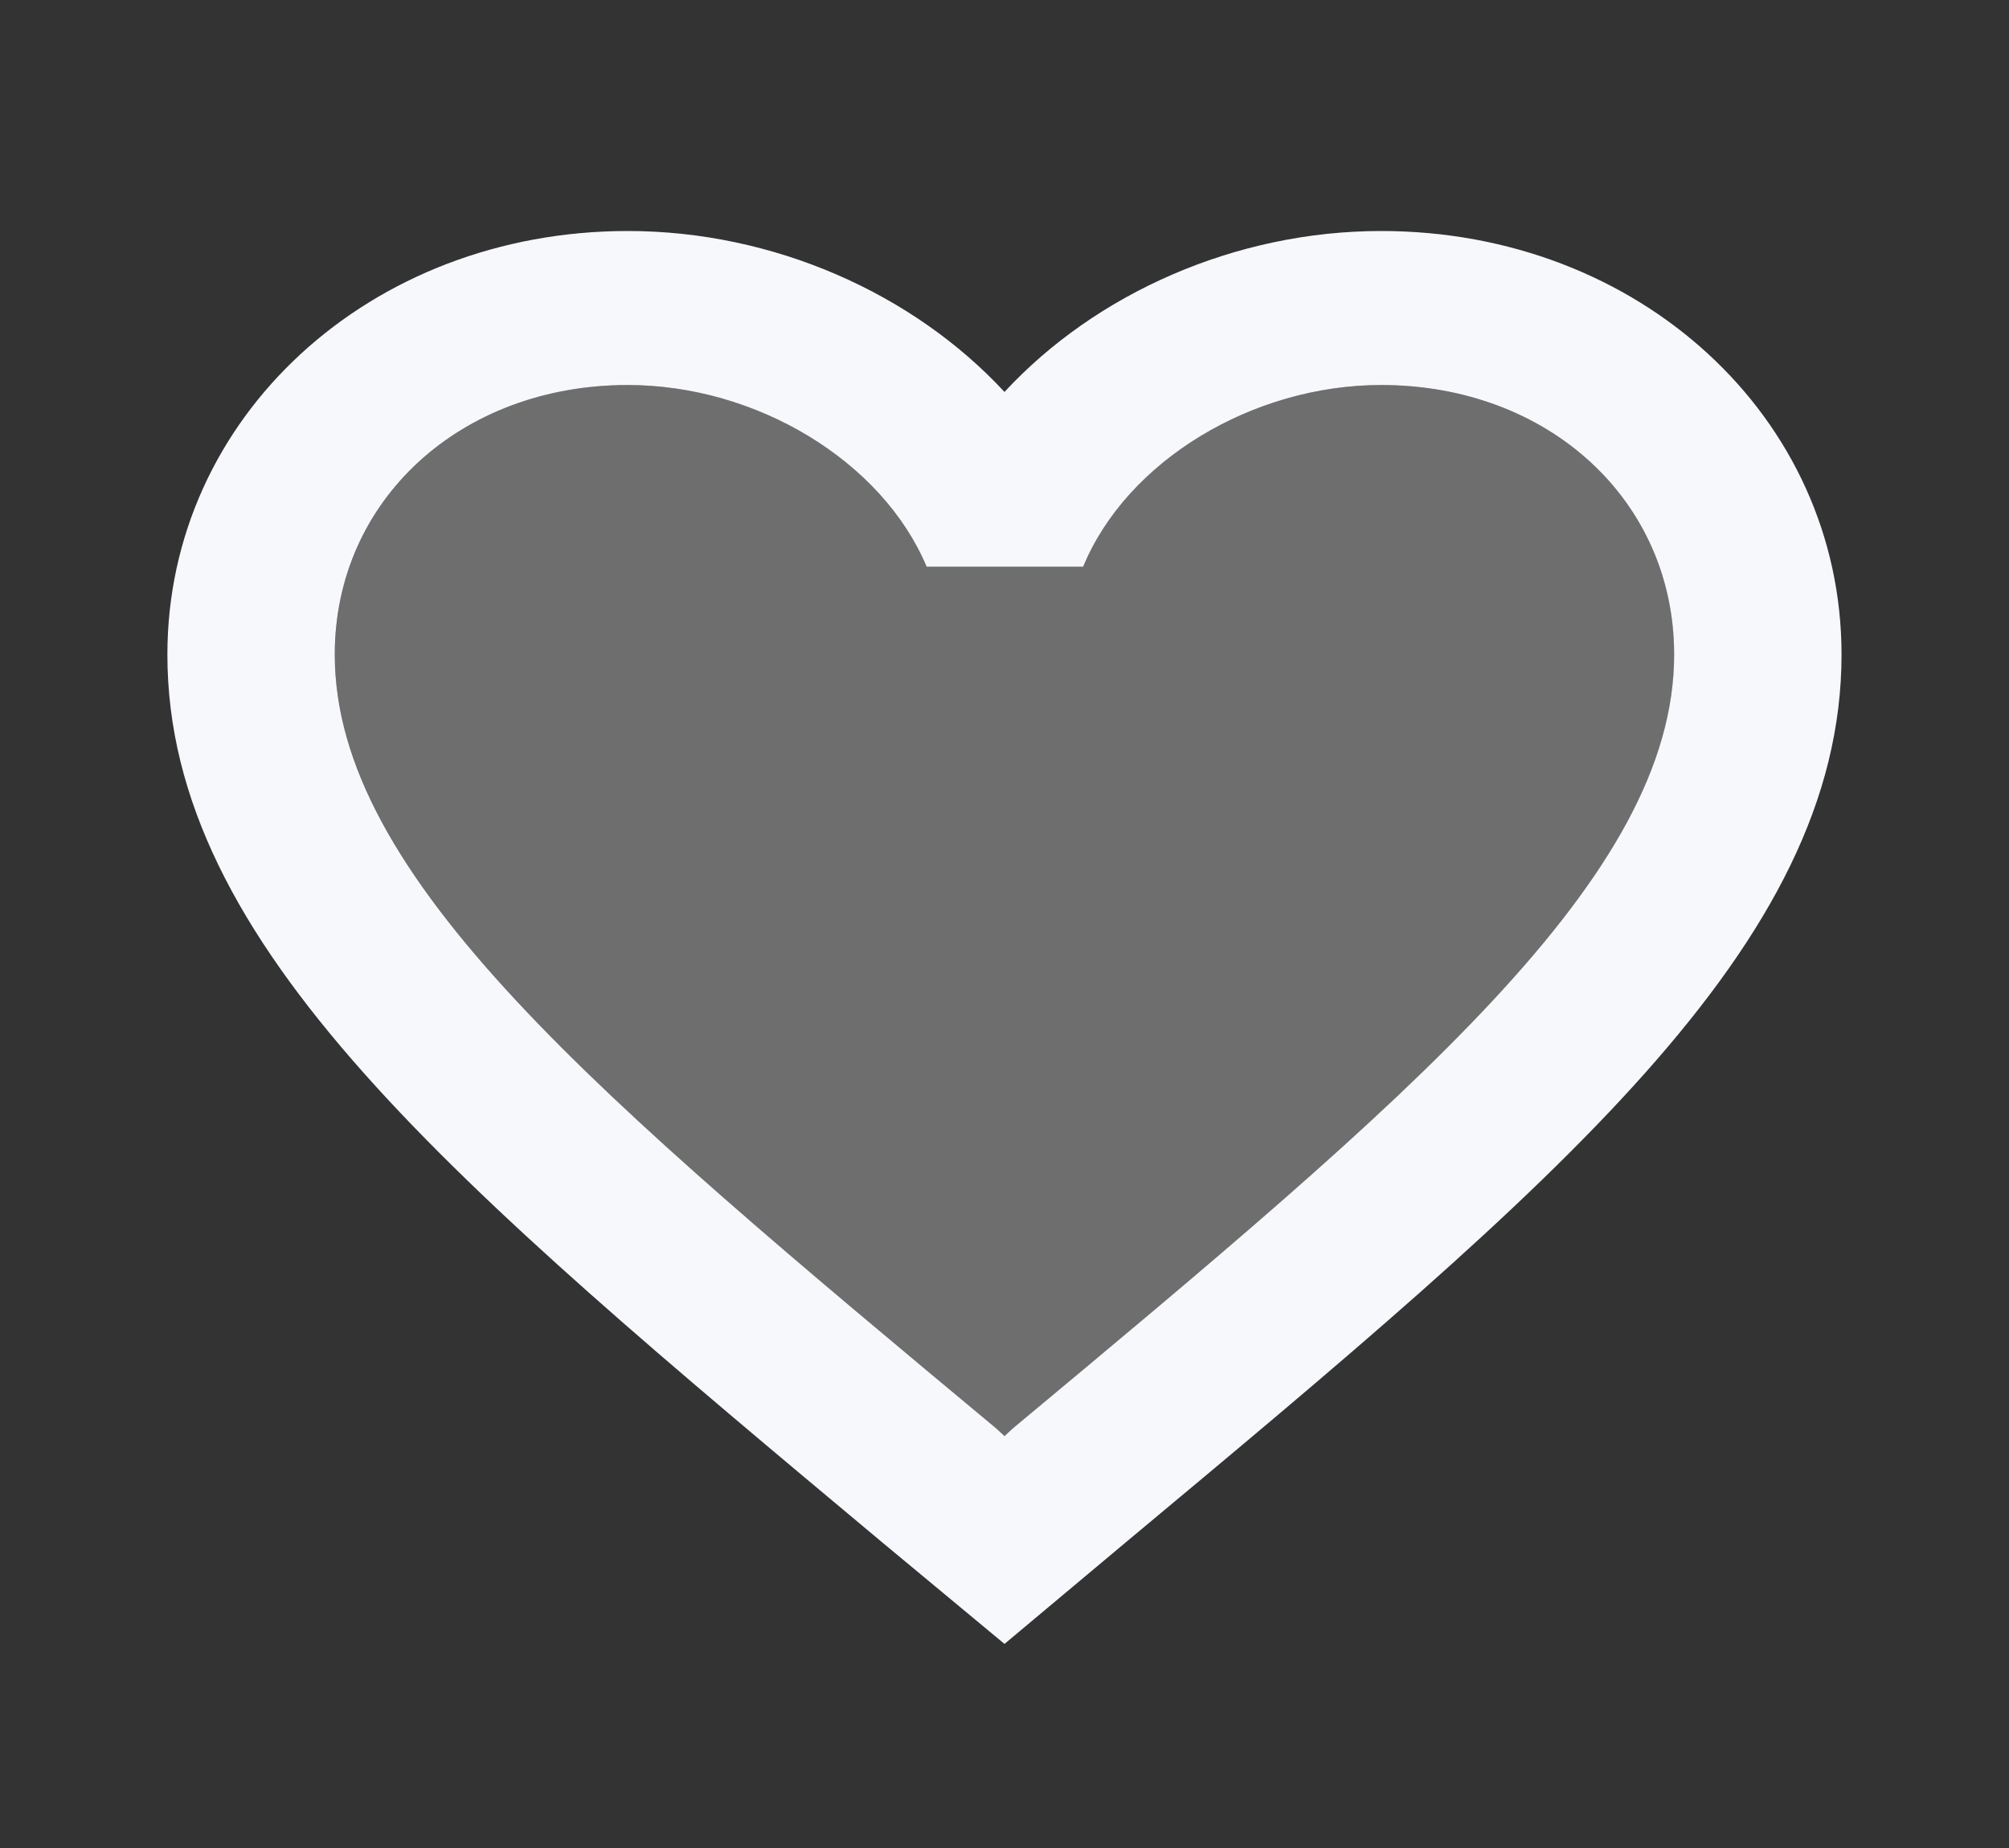 <svg width="25" height="23" viewBox="0 0 25 23" fill="none" xmlns="http://www.w3.org/2000/svg">
<rect x="0" y="0" width="25" height="23" fill="#333333" stroke="none"/>
<g clip-path="url(#clip0_4634_61785)">
<path opacity="0.3" d="M17.188 4.792C15.584 4.792 14.021 5.74 13.479 7.053H11.532C10.979 5.74 9.417 4.792 7.813 4.792C5.729 4.792 4.167 6.229 4.167 8.146C4.167 10.915 7.438 13.646 12.396 17.777L12.5 17.873L12.604 17.777C17.563 13.646 20.834 10.915 20.834 8.146C20.834 6.229 19.271 4.792 17.188 4.792Z" fill="#F6F8FB"/>
<path d="M17.187 2.875C15.375 2.875 13.635 3.651 12.5 4.878C11.364 3.651 9.625 2.875 7.812 2.875C4.604 2.875 2.083 5.194 2.083 8.146C2.083 11.768 5.625 14.72 10.989 19.205L12.5 20.46L14.01 19.195C19.375 14.72 22.916 11.768 22.916 8.146C22.916 5.194 20.395 2.875 17.187 2.875ZM12.604 17.777L12.5 17.873L12.396 17.777C7.437 13.647 4.166 10.915 4.166 8.146C4.166 6.229 5.729 4.792 7.812 4.792C9.416 4.792 10.979 5.74 11.531 7.053H13.479C14.021 5.74 15.583 4.792 17.187 4.792C19.27 4.792 20.833 6.229 20.833 8.146C20.833 10.915 17.562 13.647 12.604 17.777Z" fill="#F6F8FB"/>
</g>
<defs>
<clipPath id="clip0_4634_61785">
<rect width="25" height="23" fill="white"/>
</clipPath>
</defs>
</svg>
